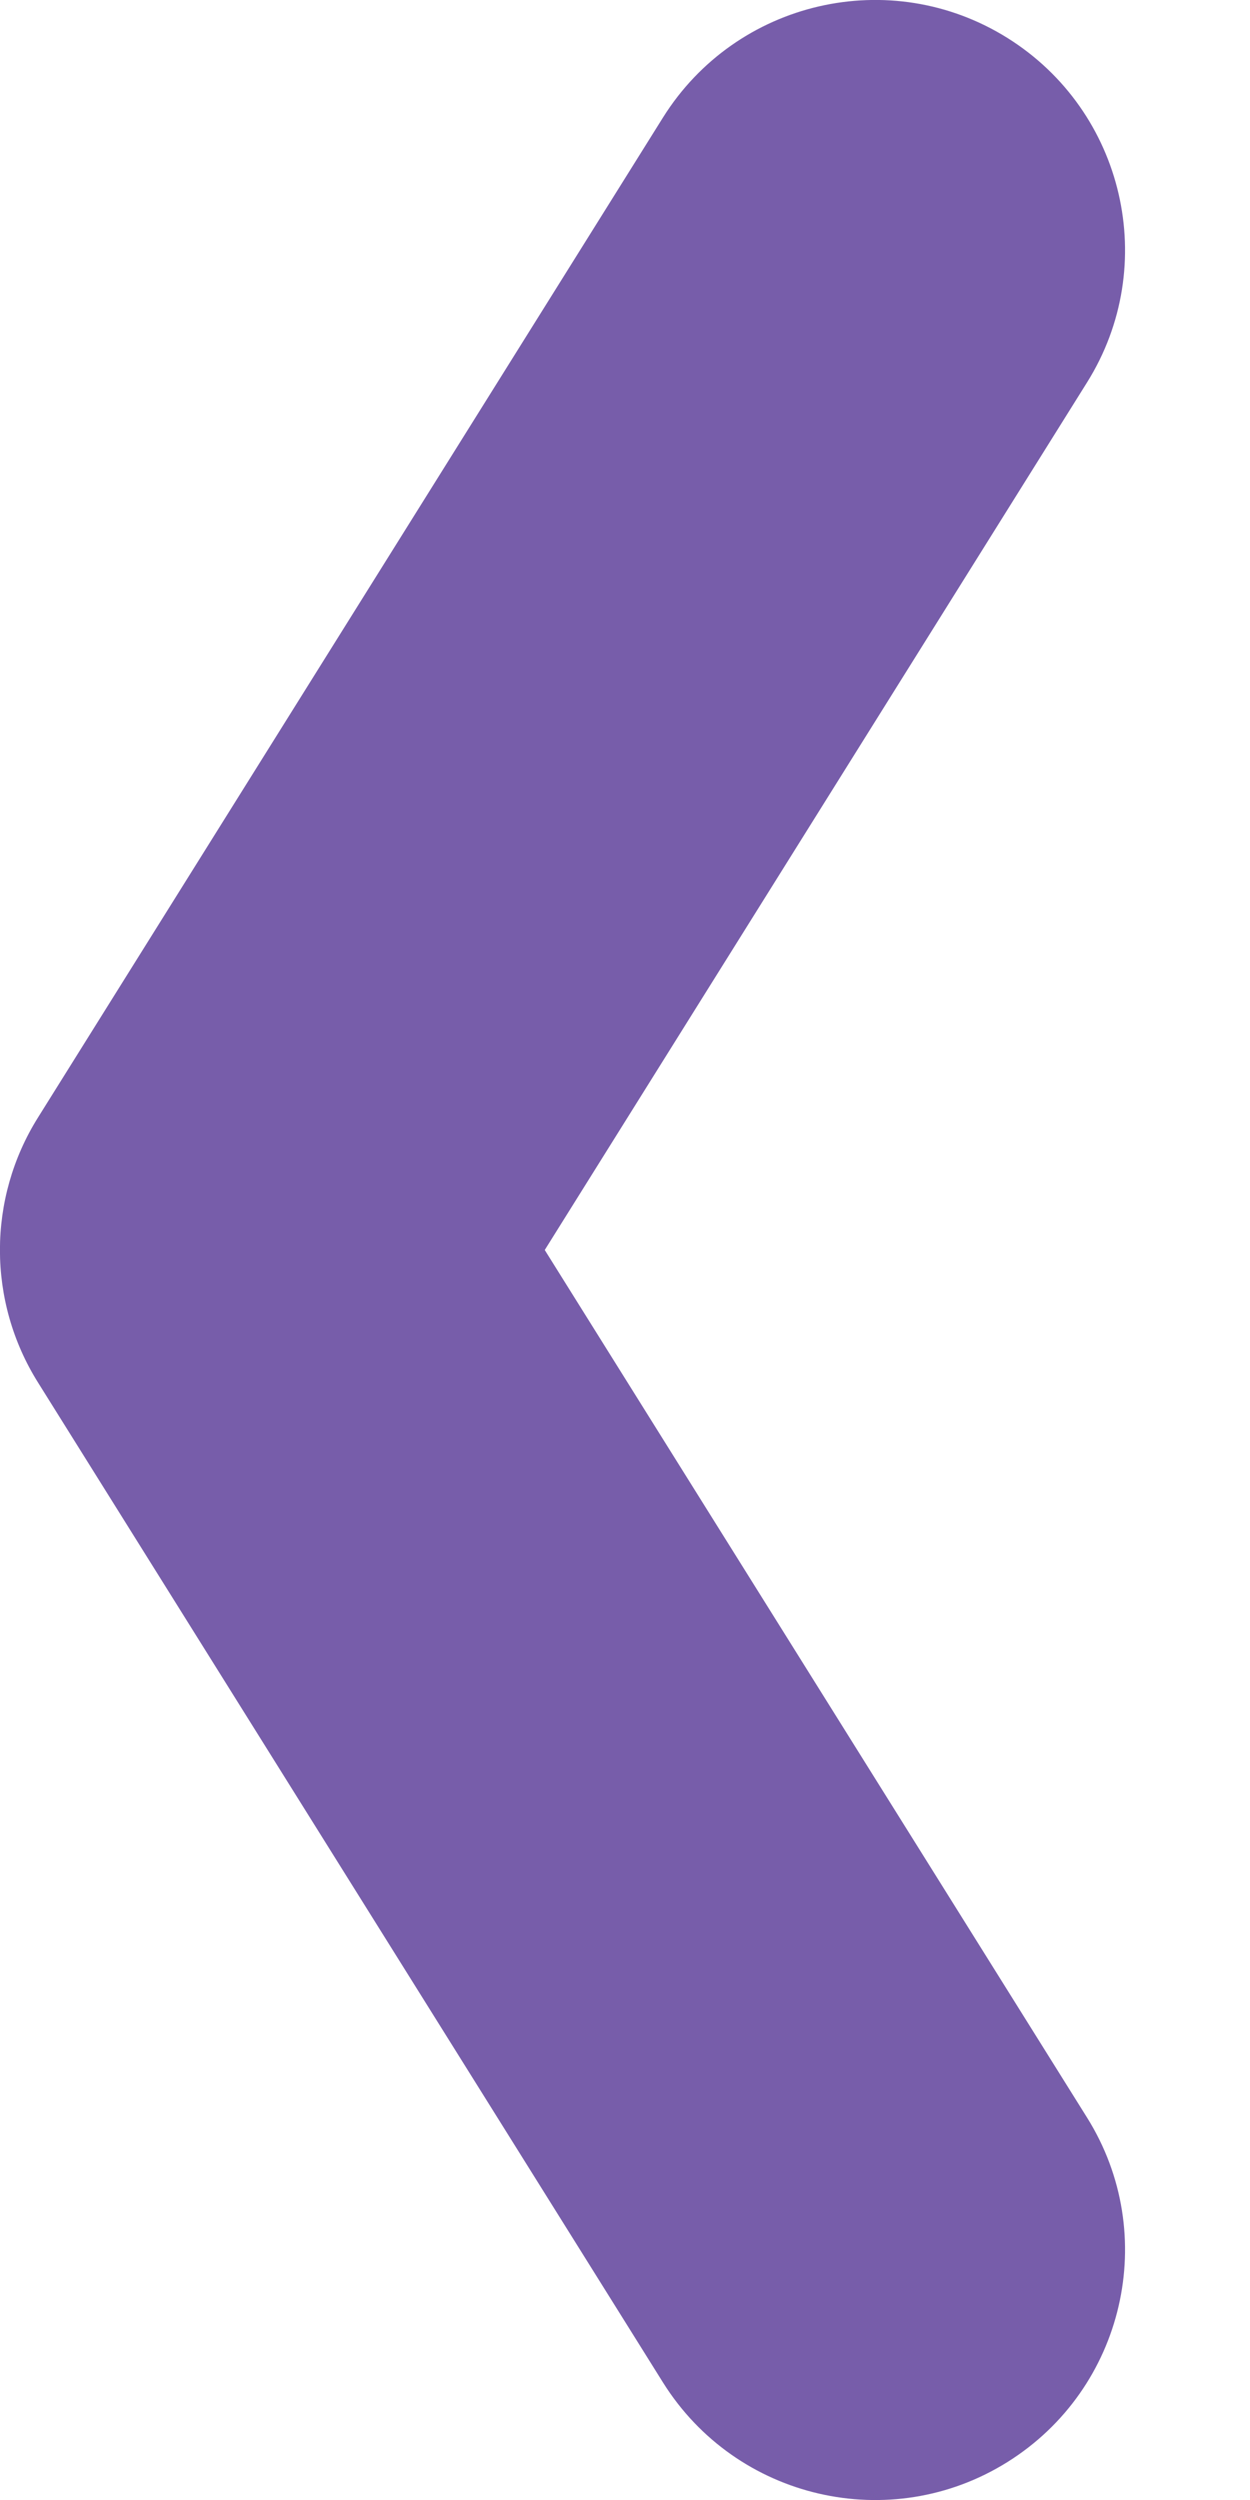<svg width="5" height="10" viewBox="0 0 5 10" fill="none" xmlns="http://www.w3.org/2000/svg">
    <path fill-rule="evenodd" clip-rule="evenodd" d="M4.03 0.152C4.498 0.445 4.641 1.062 4.348 1.53L2.179 5L4.348 8.47C4.641 8.938 4.498 9.555 4.03 9.848C3.562 10.141 2.945 9.998 2.652 9.53L0.152 5.53C-0.051 5.206 -0.051 4.794 0.152 4.47L2.652 0.47C2.945 0.002 3.562 -0.141 4.03 0.152Z" fill="#775DAA"/>
</svg>
